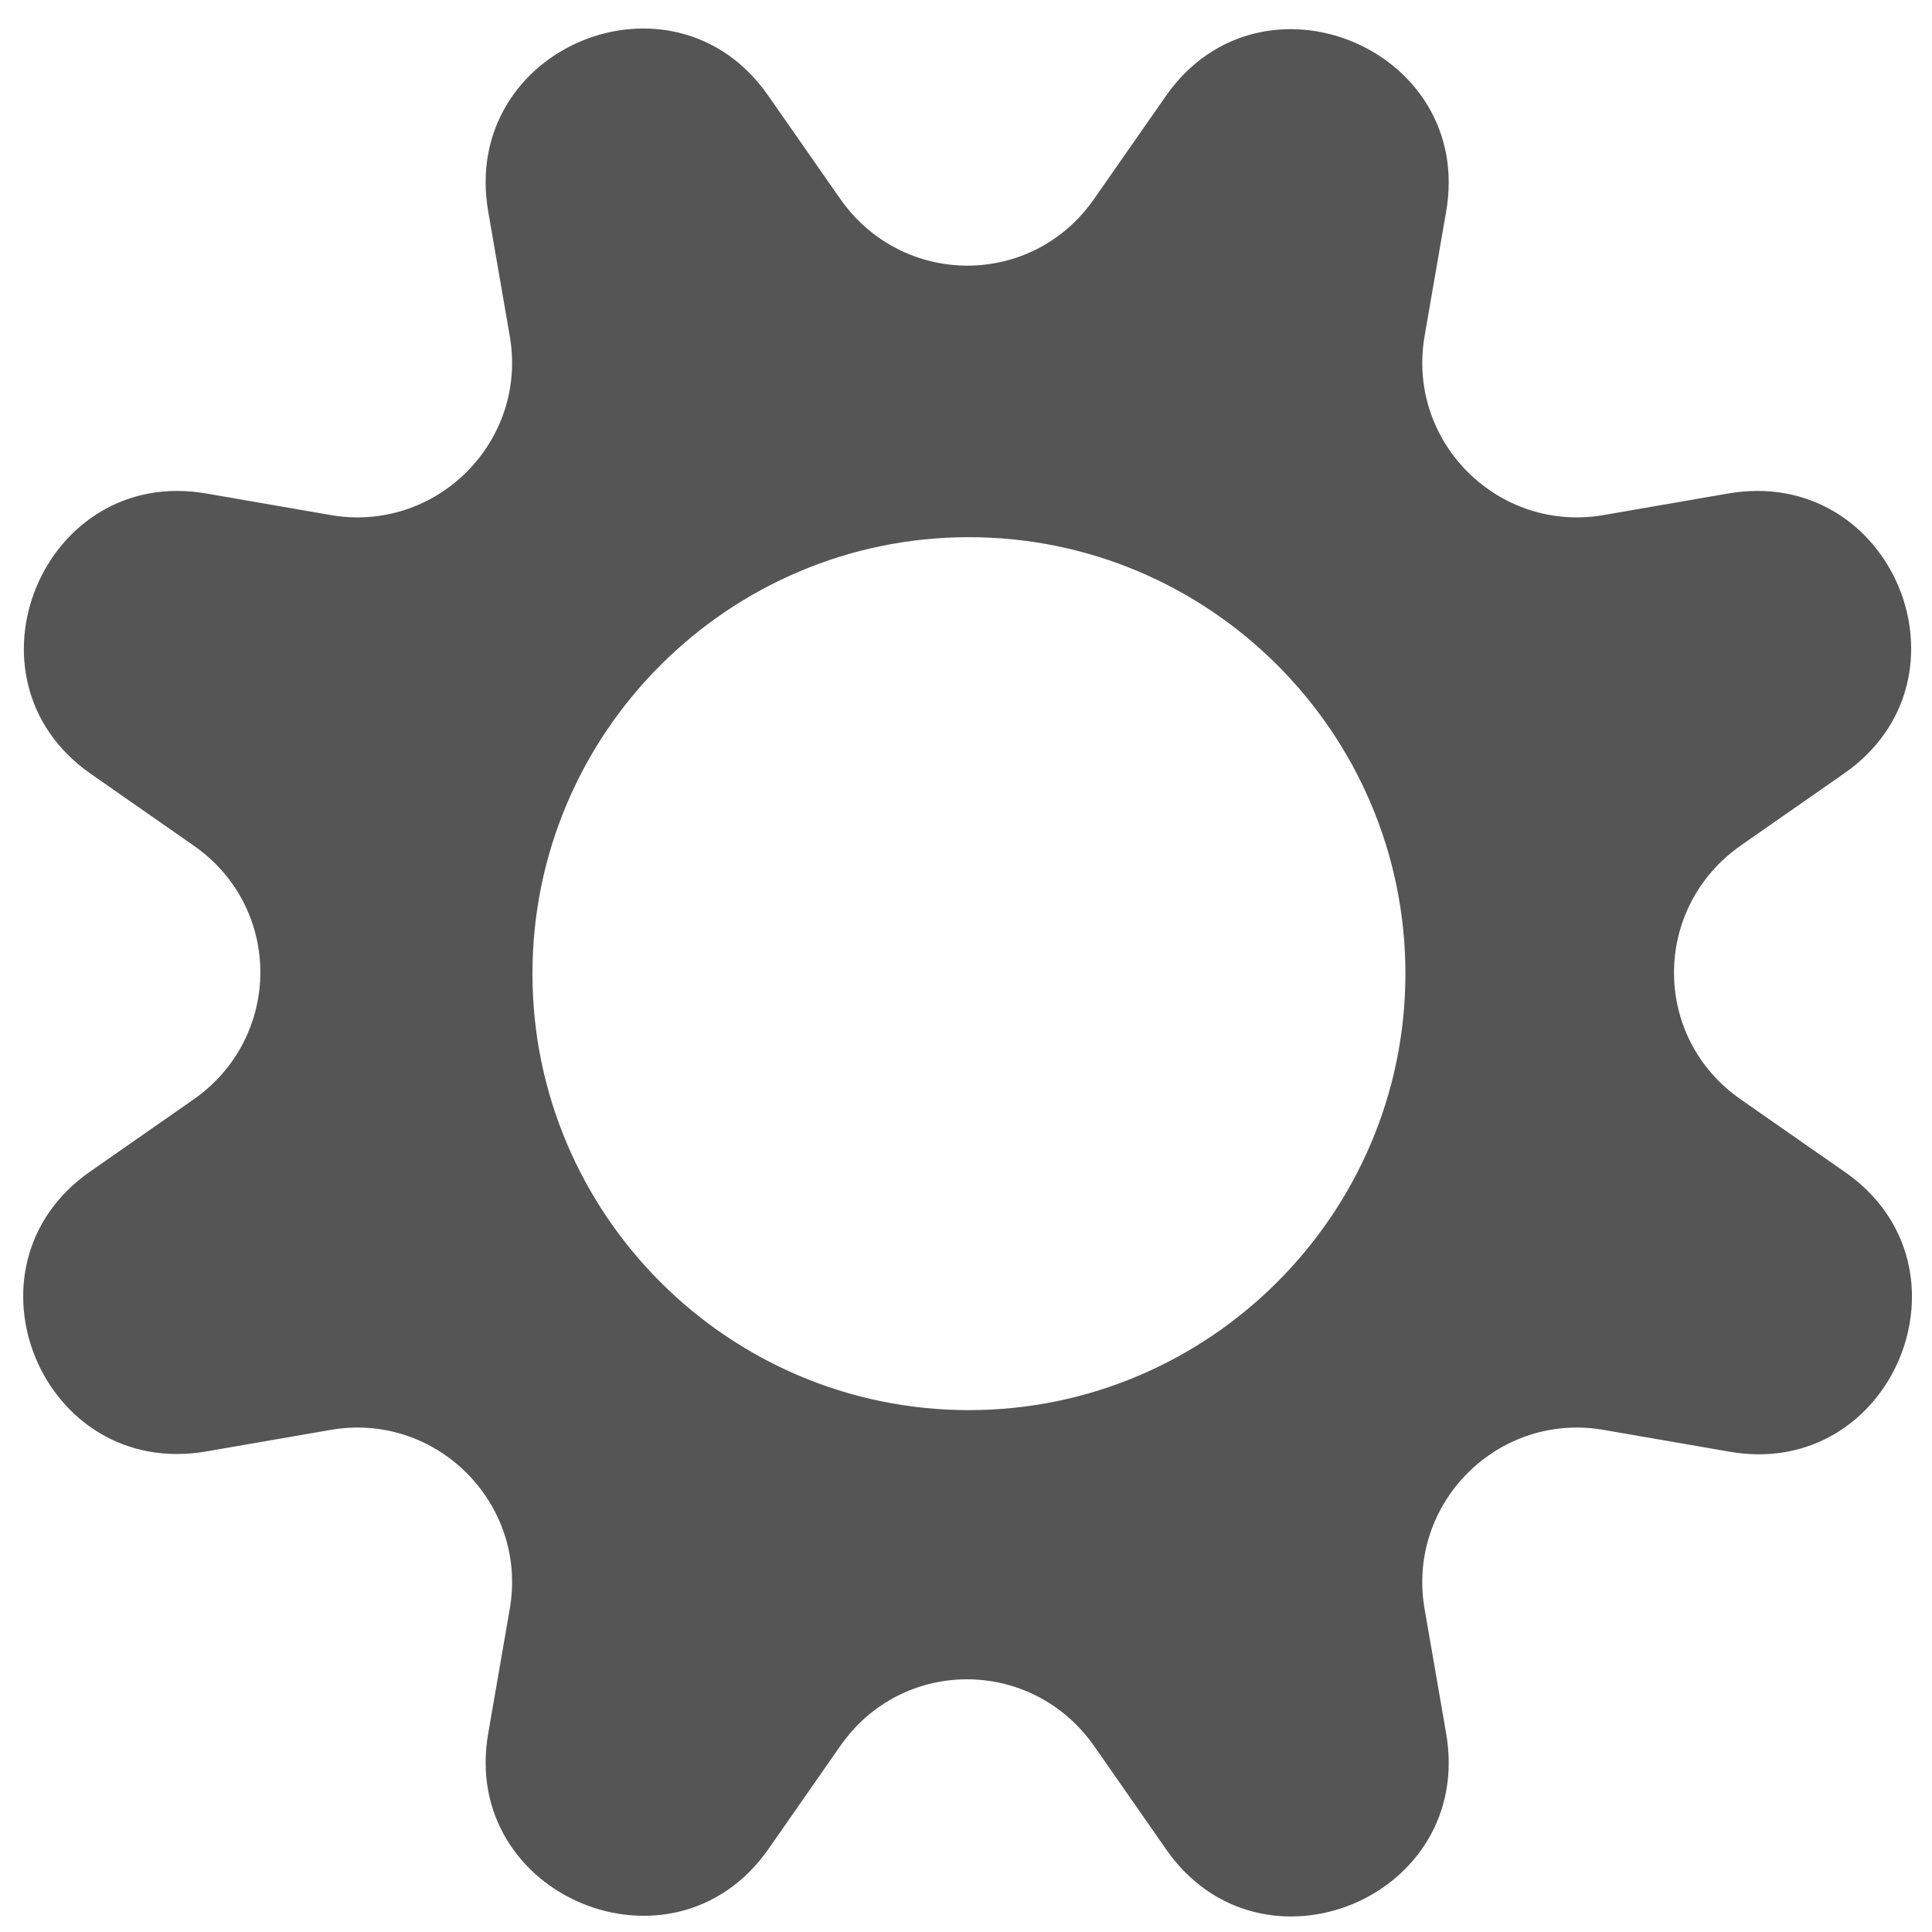 ﻿<?xml version="1.0" encoding="utf-8"?>
<svg version="1.1" xmlns:xlink="http://www.w3.org/1999/xlink" width="50px" height="50px" xmlns="http://www.w3.org/2000/svg">
  <g transform="matrix(1 0 0 1 -960 -720 )">
    <path d="M 44.71 37.561  C 48.979 38.354  51.296 32.774  47.729 30.32  L 45.061 28.46  C 42.744 26.86  42.744 23.491  45.061 21.875  L 47.729 20.015  C 51.25 17.561  48.979 12.027  44.71 12.774  L 41.54 13.323  C 38.78 13.826  36.372 11.418  36.875 8.659  L 37.424 5.488  C 38.171 1.265  32.652 -1.037  30.183 2.47  L 28.323 5.137  C 26.723 7.454  23.354 7.454  21.738 5.137  L 19.878 2.47  C 17.424 -1.052  11.89 1.22  12.637 5.488  L 13.186 8.659  C 13.689 11.418  11.28 13.826  8.521 13.323  L 5.351 12.774  C 1.128 12.027  -1.174 17.546  2.332 20.015  L 5 21.875  C 7.317 23.476  7.317 26.845  5 28.46  L 2.332 30.32  C -1.189 32.774  1.082 38.308  5.351 37.561  L 8.521 37.012  C 11.28 36.509  13.689 38.918  13.186 41.677  L 12.637 44.848  C 11.89 49.07  17.409 51.372  19.878 47.866  L 21.738 45.198  C 23.338 42.881  26.707 42.881  28.323 45.198  L 30.183 47.866  C 32.637 51.387  38.171 49.116  37.424 44.848  L 36.875 41.677  C 36.372 38.918  38.78 36.509  41.54 37.012  L 44.71 37.561  Z M 36.372 25.198  C 36.372 31.418  31.296 36.494  25.076 36.494  C 18.841 36.494  13.78 31.418  13.78 25.198  C 13.78 18.963  18.857 13.902  25.076 13.902  C 31.311 13.902  36.372 18.979  36.372 25.198  Z " fill-rule="nonzero" fill="#555555" stroke="none" transform="matrix(1 0 0 1 960 720 )" />
  </g>
</svg>